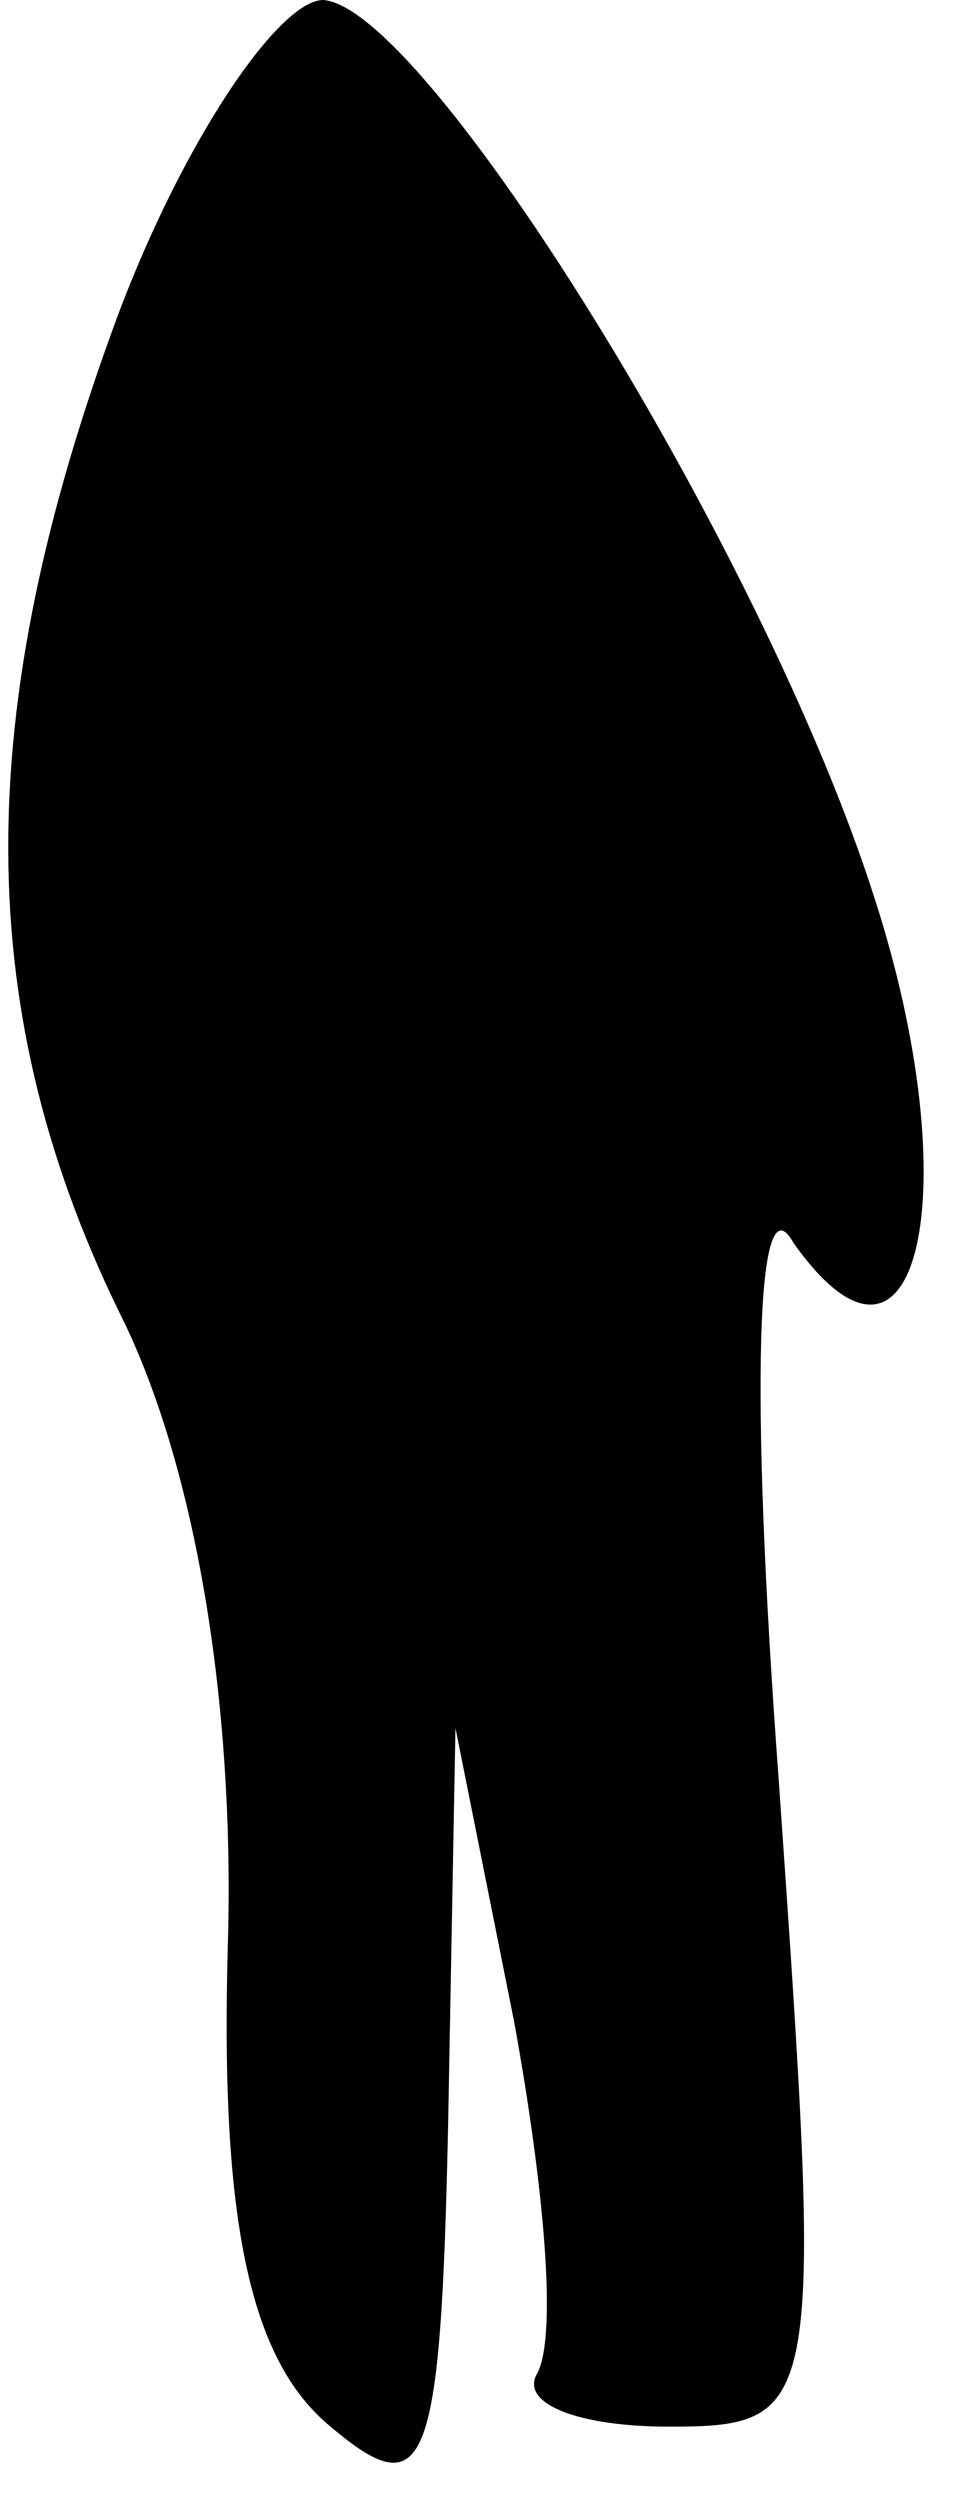 <?xml version="1.0" standalone="no"?>
<!DOCTYPE svg PUBLIC "-//W3C//DTD SVG 20010904//EN"
 "http://www.w3.org/TR/2001/REC-SVG-20010904/DTD/svg10.dtd">
<svg version="1.0" xmlns="http://www.w3.org/2000/svg"
 width="13pt" height="34pt" viewBox="0 0 13 34"
 preserveAspectRatio="xMidYMid meet">
<g transform="translate(0,34) scale(0.1,-0.1)"
fill="#000000" stroke="none">
<path fill="#000000" stroke="none" d="M16 297 c-20 -54 -20 -95 1 -137 10
-21 15 -53 14 -85 -1 -37 3 -56 14 -65 13 -11 15 -6 16 41 l1 54 8 -40 c4 -22
6 -43 3 -48 -2 -4 6 -7 18 -7 21 0 21 2 15 88 -4 54 -3 82 2 73 17 -24 24 7
11 47 -15 47 -61 121 -75 122 -6 0 -19 -19 -28 -43z"/>
</g>
</svg>
